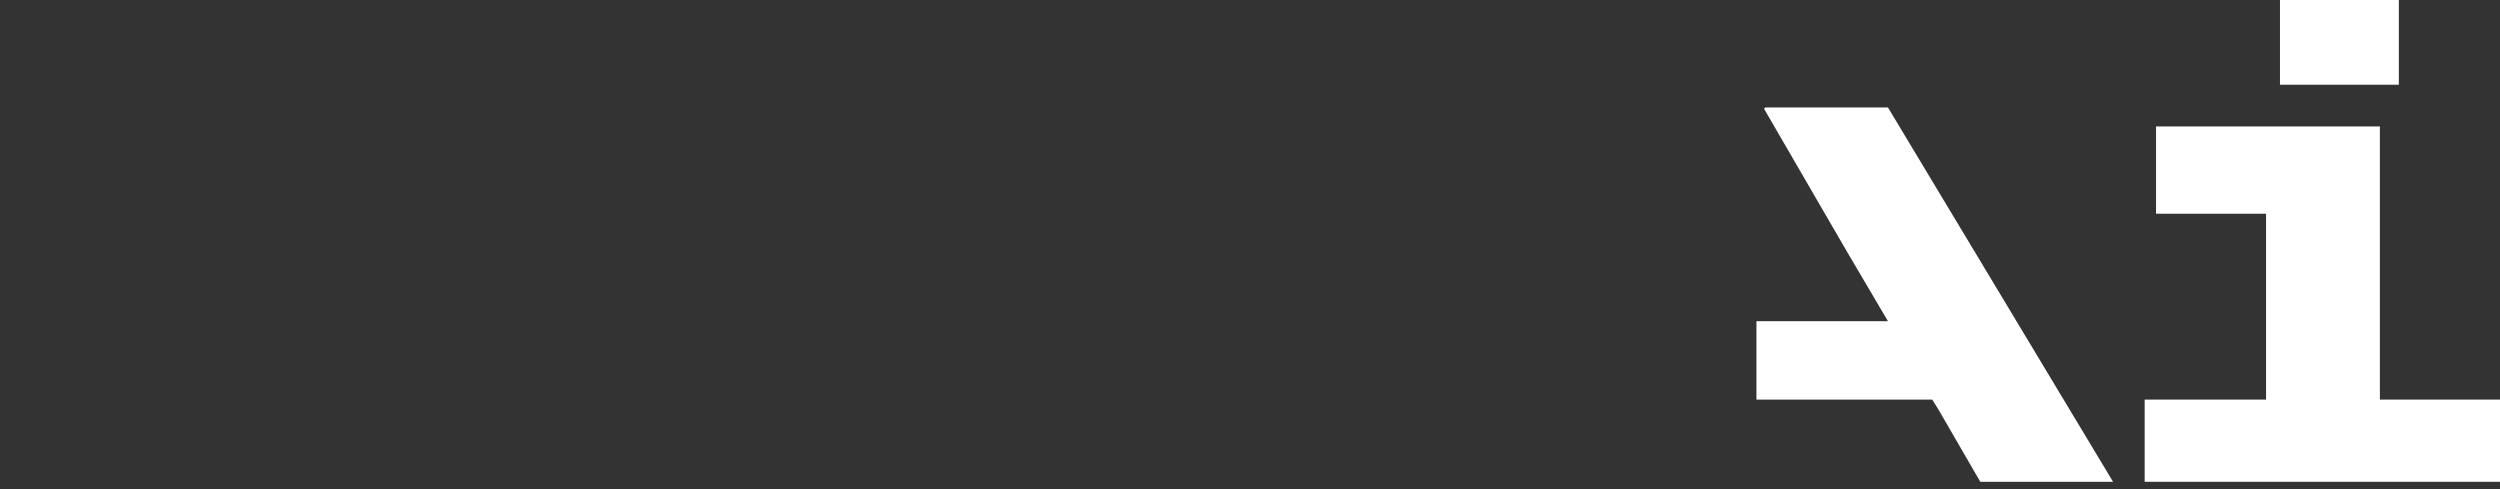 <?xml version="1.0" encoding="utf-8"?>
<!-- Generator: Adobe Illustrator 21.1.0, SVG Export Plug-In . SVG Version: 6.00 Build 0)  -->
<svg version="1.1" id="Layer_1" xmlns="http://www.w3.org/2000/svg" xmlns:xlink="http://www.w3.org/1999/xlink" x="0px" y="0px"
	 viewBox="0 0 197.7 38.7" style="enable-background:new 0 0 197.7 38.7;" xml:space="preserve">
<rect x="0" y="0" width="197.7" height="38.7" fill="#333333" stroke="none"/>
<style type="text/css">
	.st0{fill:#FFFFFF;}
	.st1{opacity:0;fill:#1F1F21;}
</style>
<title>dn</title>
<path class="st0" d="M180.3,6.7h9.4V0h-9.4V6.7z"/>
<path id="Fill-1" class="st1" d="M9.5,8.8v21.8h15.6c11.1,0,16.9-3.2,16.9-10.9c0-7.7-5.8-10.9-16.9-10.9H9.5z M0,0.6h25.8
	c16.4,0,26.3,6.9,26.3,18.7c0,11.8-9.9,18.7-25.9,18.7H0V0.6z"/>
<polygon id="Fill-3" class="st1" points="67.2,11.5 67.2,38.1 57.4,38.1 57.4,0.6 67.7,0.6 99.7,28 99.7,0.6 109.5,0.6 109.5,38.1 
	98.2,38.1 "/>
<polygon id="Fill-7" class="st0" points="195.4,31.6 188.3,31.6 188.2,31.6 188.2,16.9 188.2,16.9 188.2,10 188.2,10 179.2,10 
	170.5,10 170.5,16.9 179.2,16.9 179.2,31.6 176.8,31.6 169.6,31.6 169.6,38.1 176.8,38.1 188.3,38.1 195.4,38.1 197.7,38.1 
	197.7,31.6 "/>
<polygon class="st0" points="149.3,8.5 139.6,8.5 139.5,8.6 146,19.8 149.3,25.4 138.9,25.4 138.9,31.6 152.8,31.6 153.3,32.4 
	153.3,32.4 156.6,38.1 167.1,38.1 "/>
</svg>
